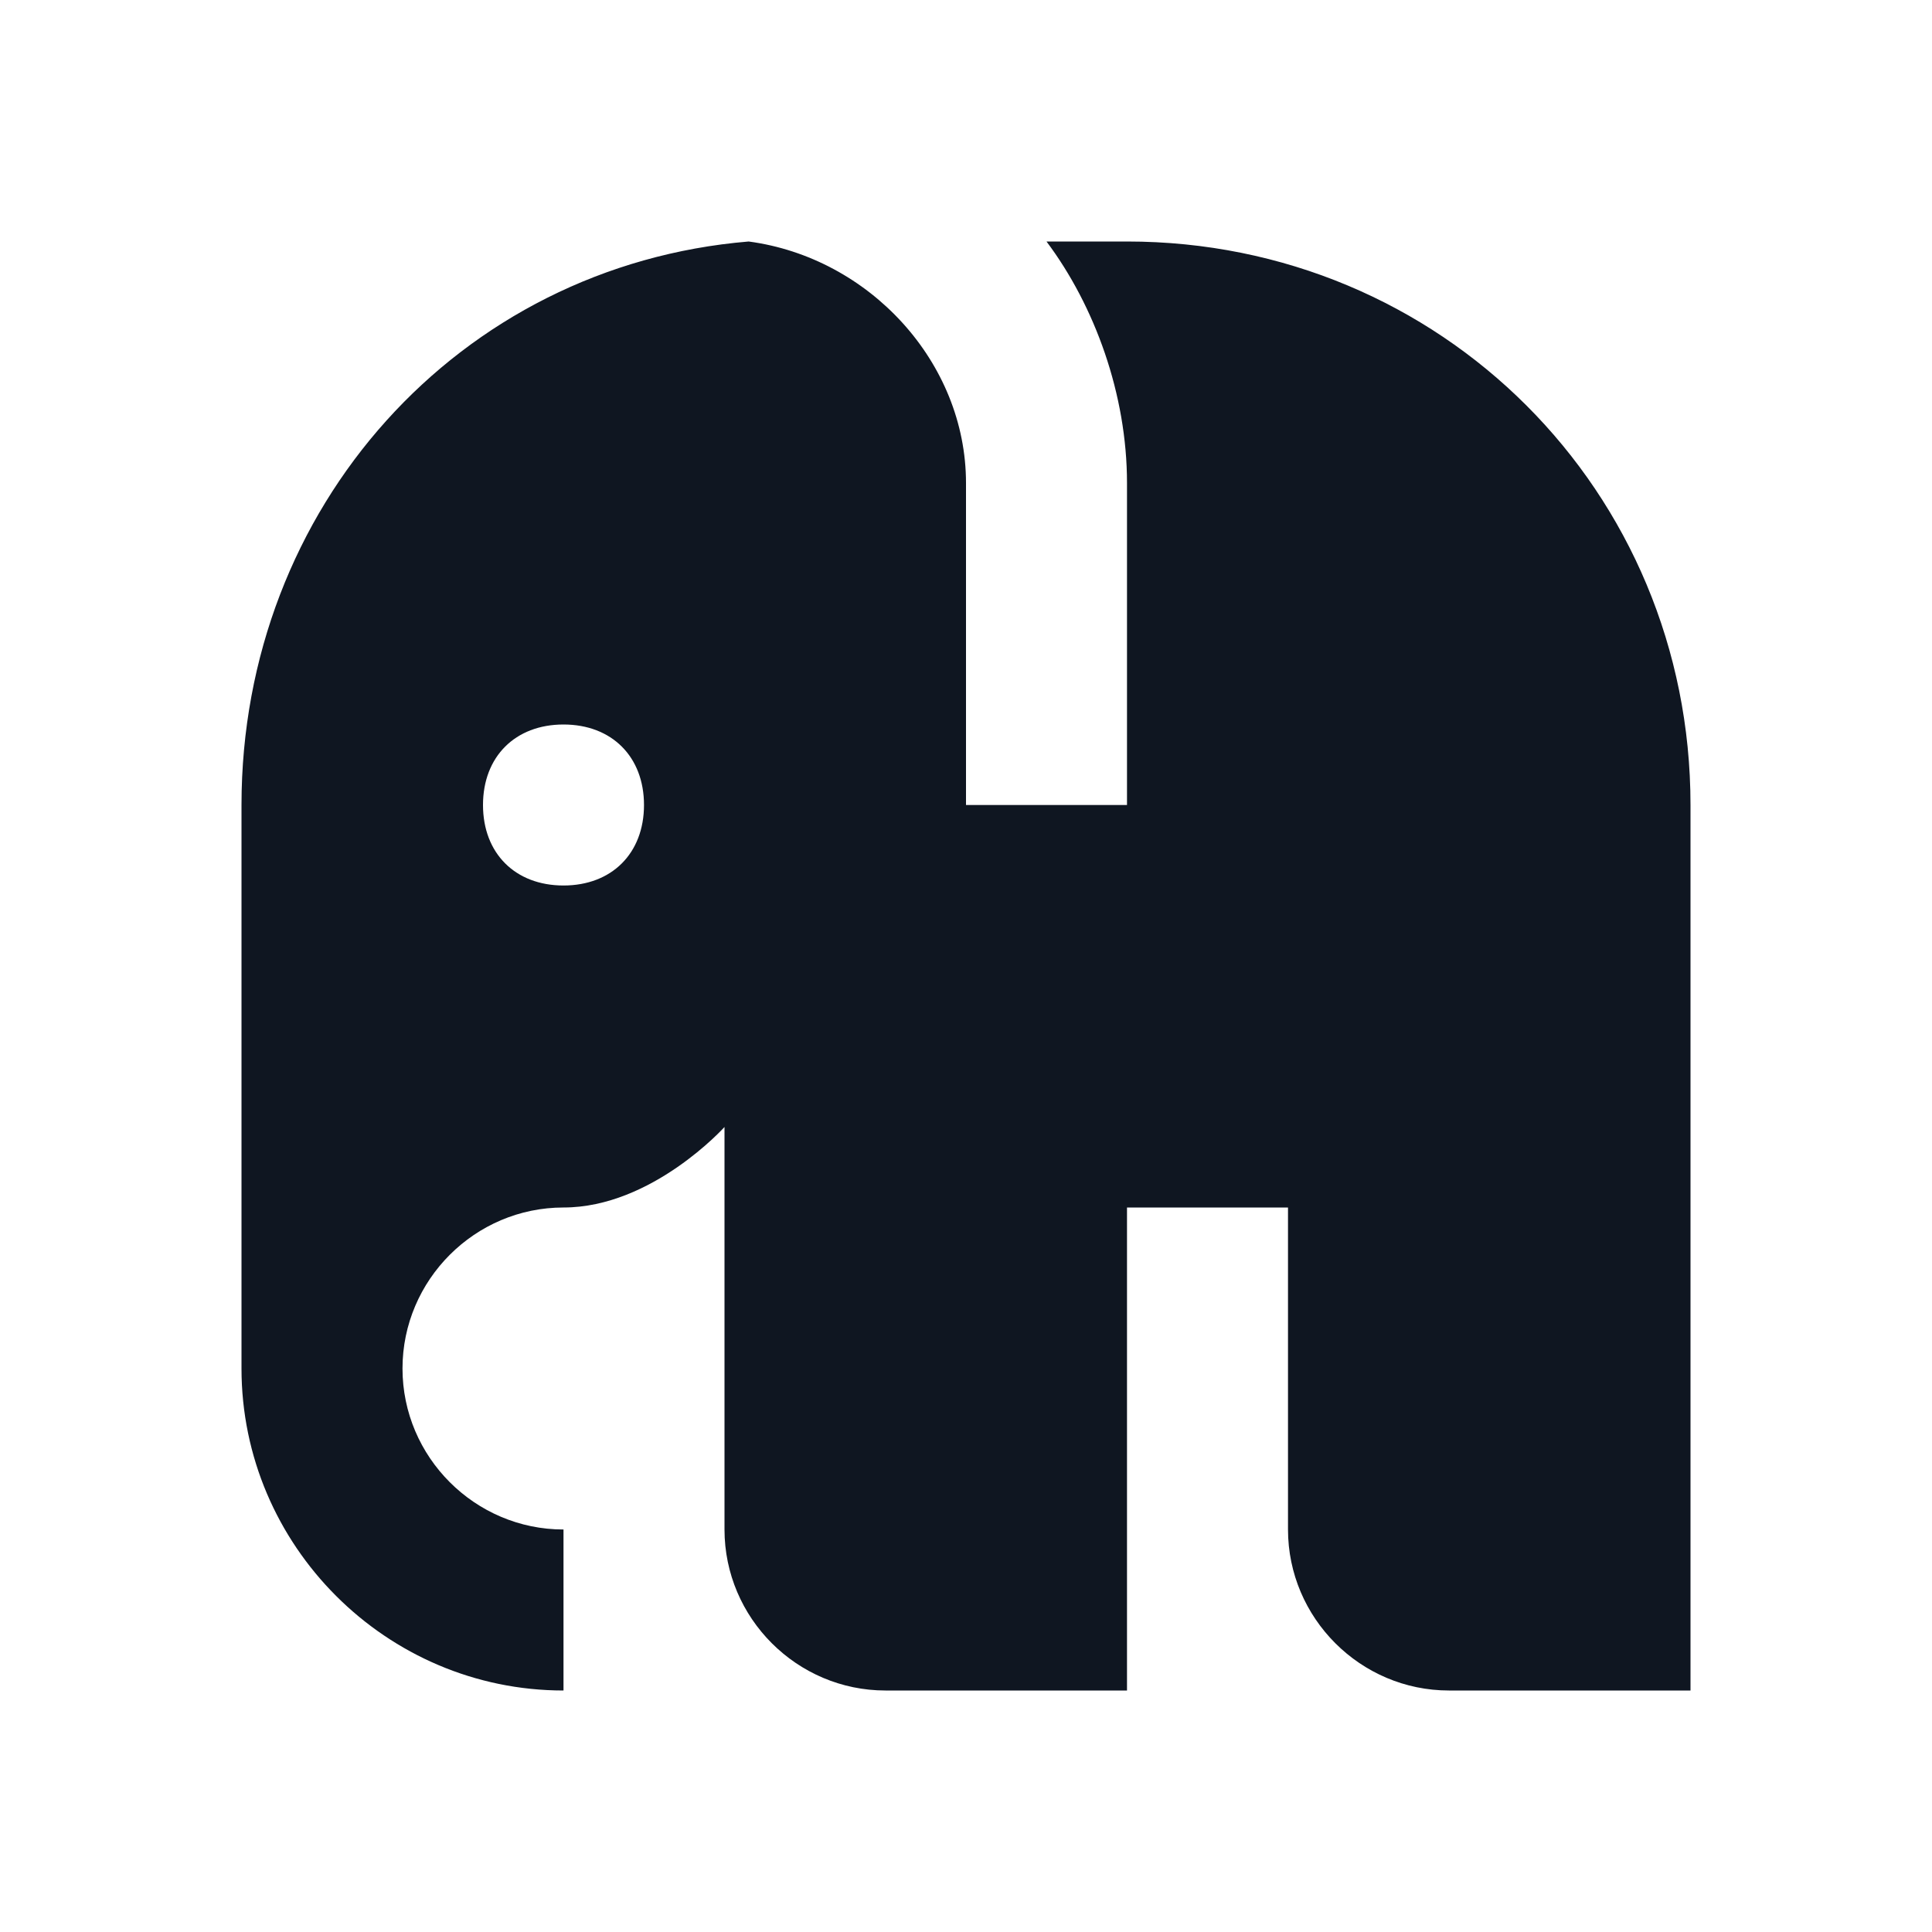 <svg width="24" height="24" viewBox="0 0 24 24" fill="none" xmlns="http://www.w3.org/2000/svg">
<path d="M14 3H13C13.6 3.8 14 4.9 14 6V10H12V6C12 4.5 10.8 3.2 9.3 3C5.7 3.3 3 6.3 3 10V13C3 13 3 13.8 3 15C3 15.6 3 16.3 3 17C3 19.2 4.8 21 7 21V19C5.9 19 5 18.1 5 17C5 15.9 5.9 15 7 15C8.1 15 9 14 9 14V19C9 20.1 9.9 21 11 21H14V15H16V19C16 20.1 16.9 21 18 21H21V15V14V10C21 6.1 17.9 3 14 3ZM7 11C6.4 11 6 10.6 6 10C6 9.4 6.4 9 7 9C7.6 9 8 9.4 8 10C8 10.6 7.6 11 7 11Z" fill="#0F1621"/>
</svg>
